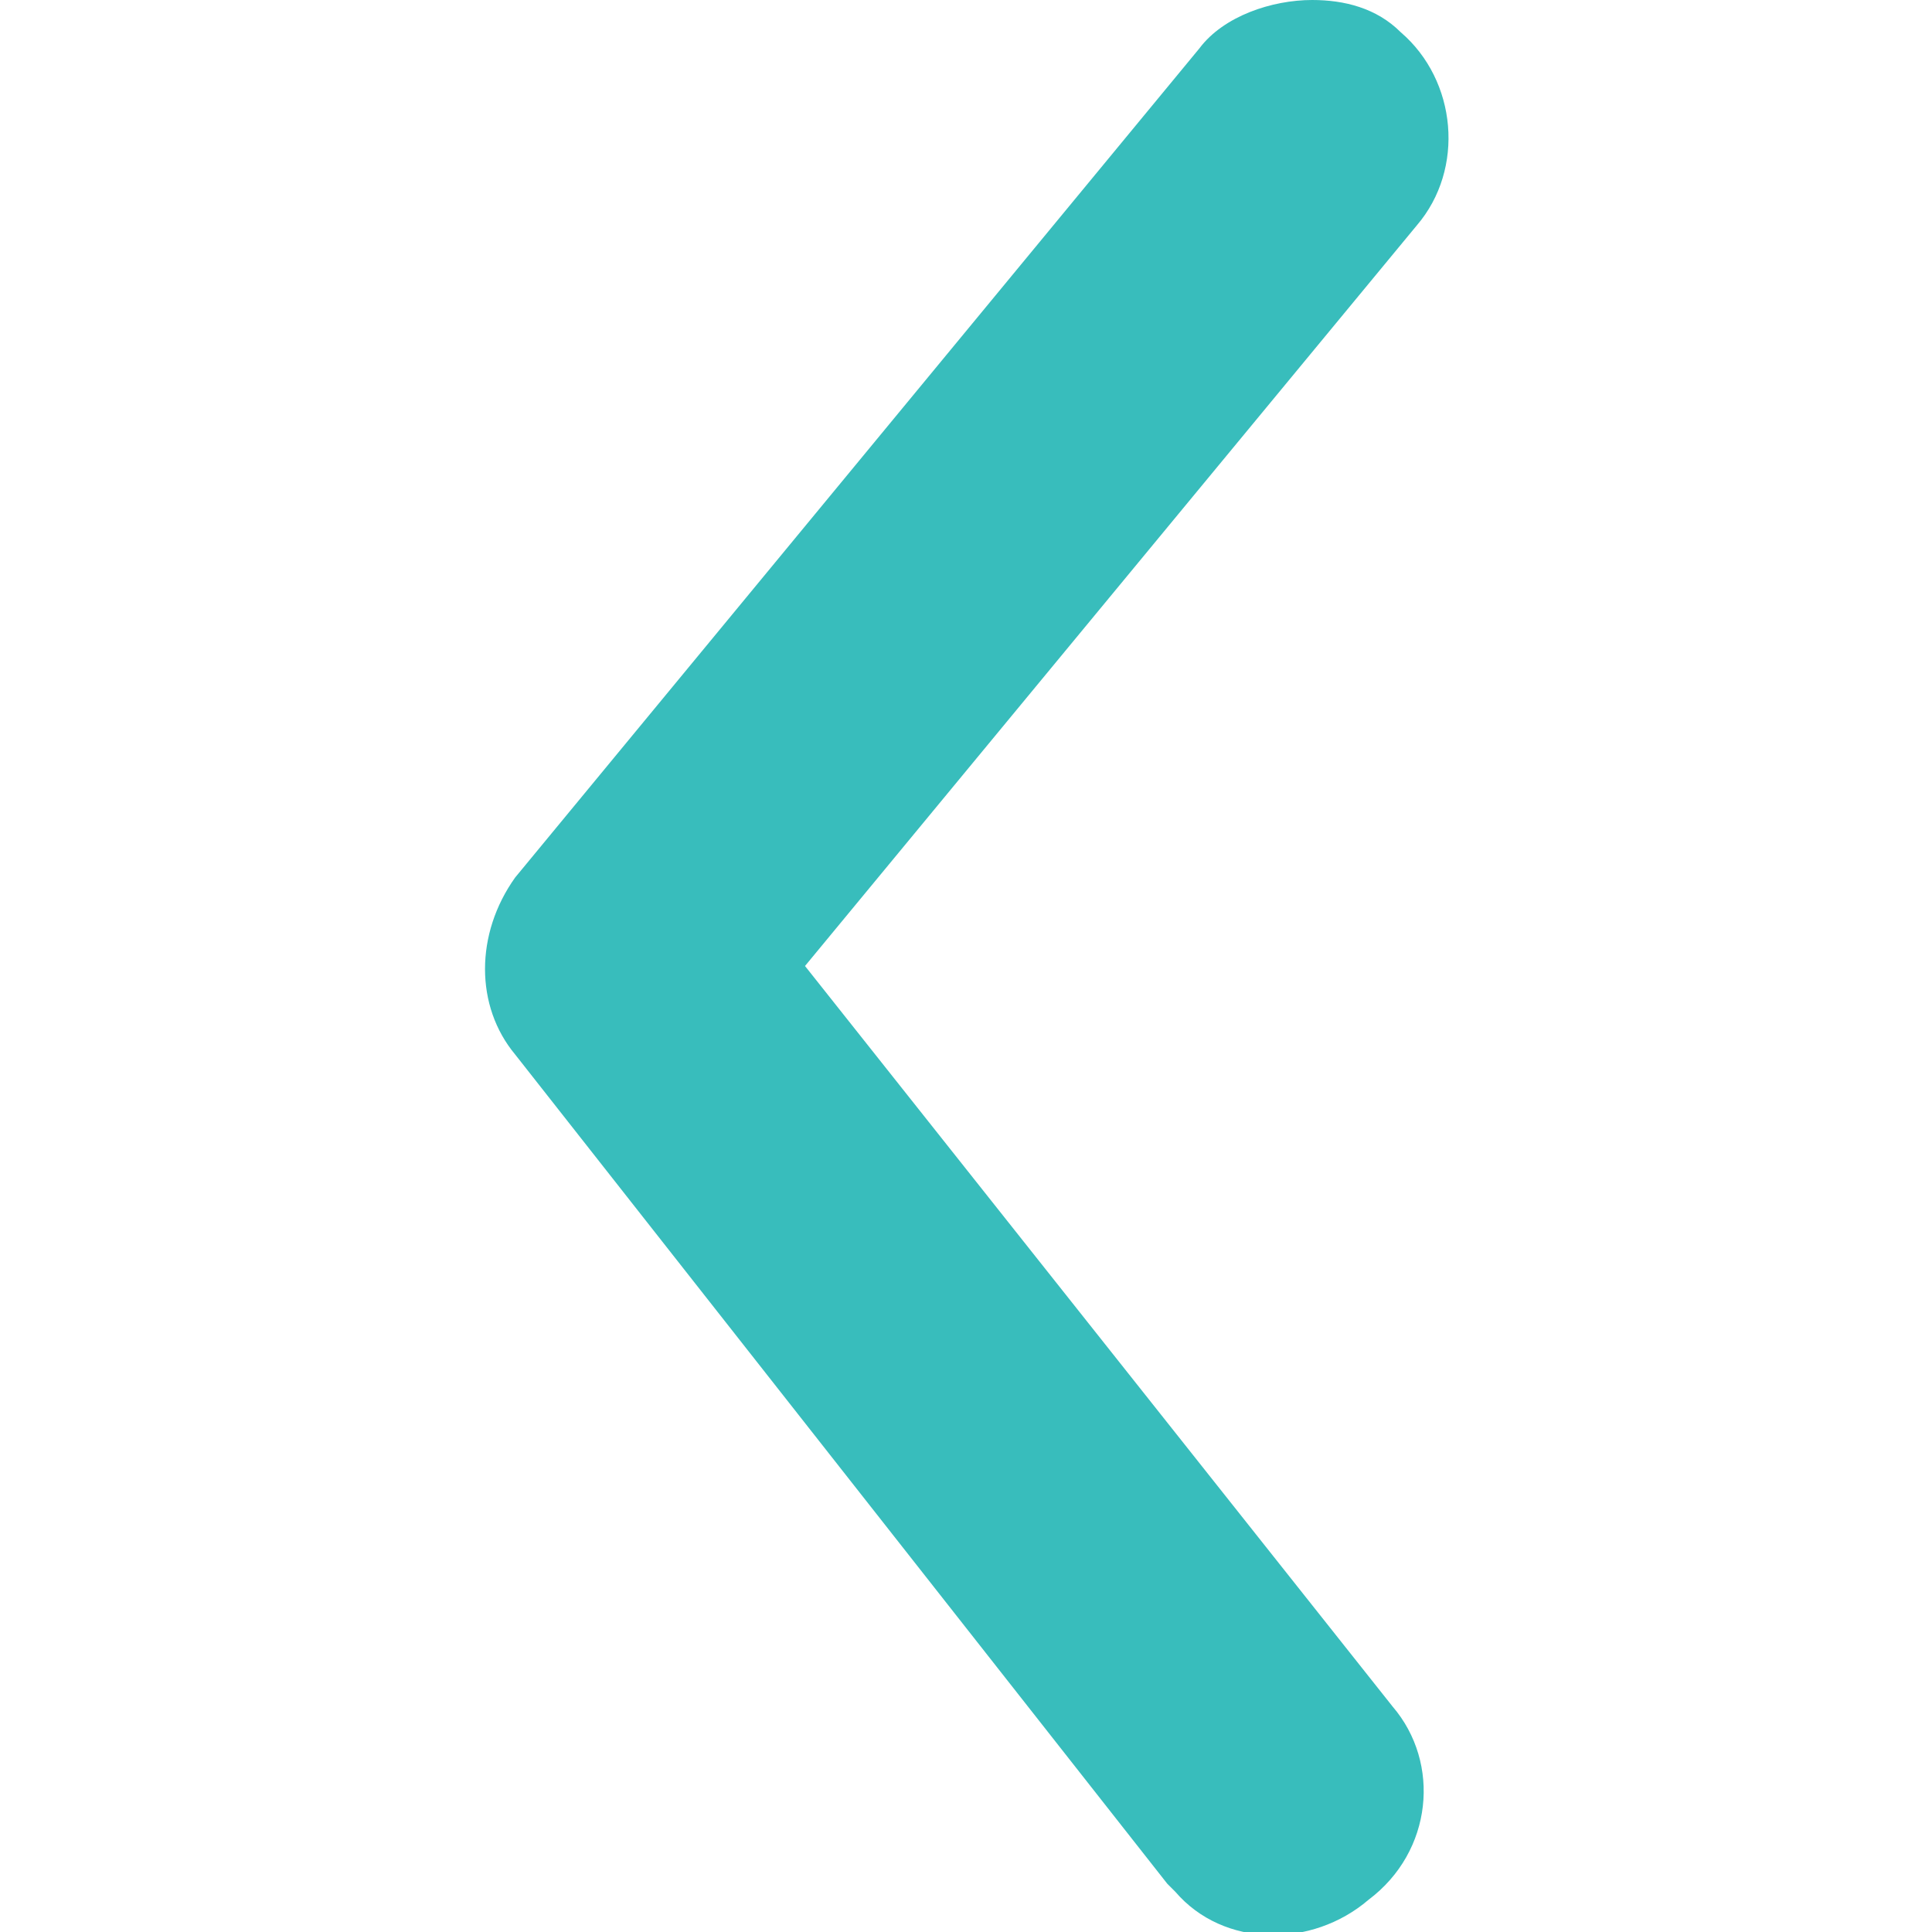 <?xml version="1.0" encoding="utf-8"?>
<!-- Generator: Adobe Illustrator 24.1.1, SVG Export Plug-In . SVG Version: 6.00 Build 0)  -->
<svg version="1.1" id="Layer_1" xmlns="http://www.w3.org/2000/svg" xmlns:xlink="http://www.w3.org/1999/xlink" x="0px" y="0px"
	 viewBox="0 0 24 24" style="enable-background:new 0 0 24 24;" xml:space="preserve">
<style type="text/css">
	.st0{fill:#38BDBC;}
</style>
<path class="st0" d="M16.3,0c0.4,0,0.8,0.1,1.1,0.4c0.7,0.6,0.8,1.7,0.2,2.4L10,12l7.3,9.2c0.6,0.7,0.5,1.8-0.3,2.4
	c-0.7,0.6-1.8,0.6-2.4-0.1c0,0-0.1-0.1-0.1-0.1L6.4,13.1c-0.5-0.6-0.5-1.5,0-2.2l8.5-10.3C15.2,0.2,15.8,0,16.3,0z"/>
</svg>
